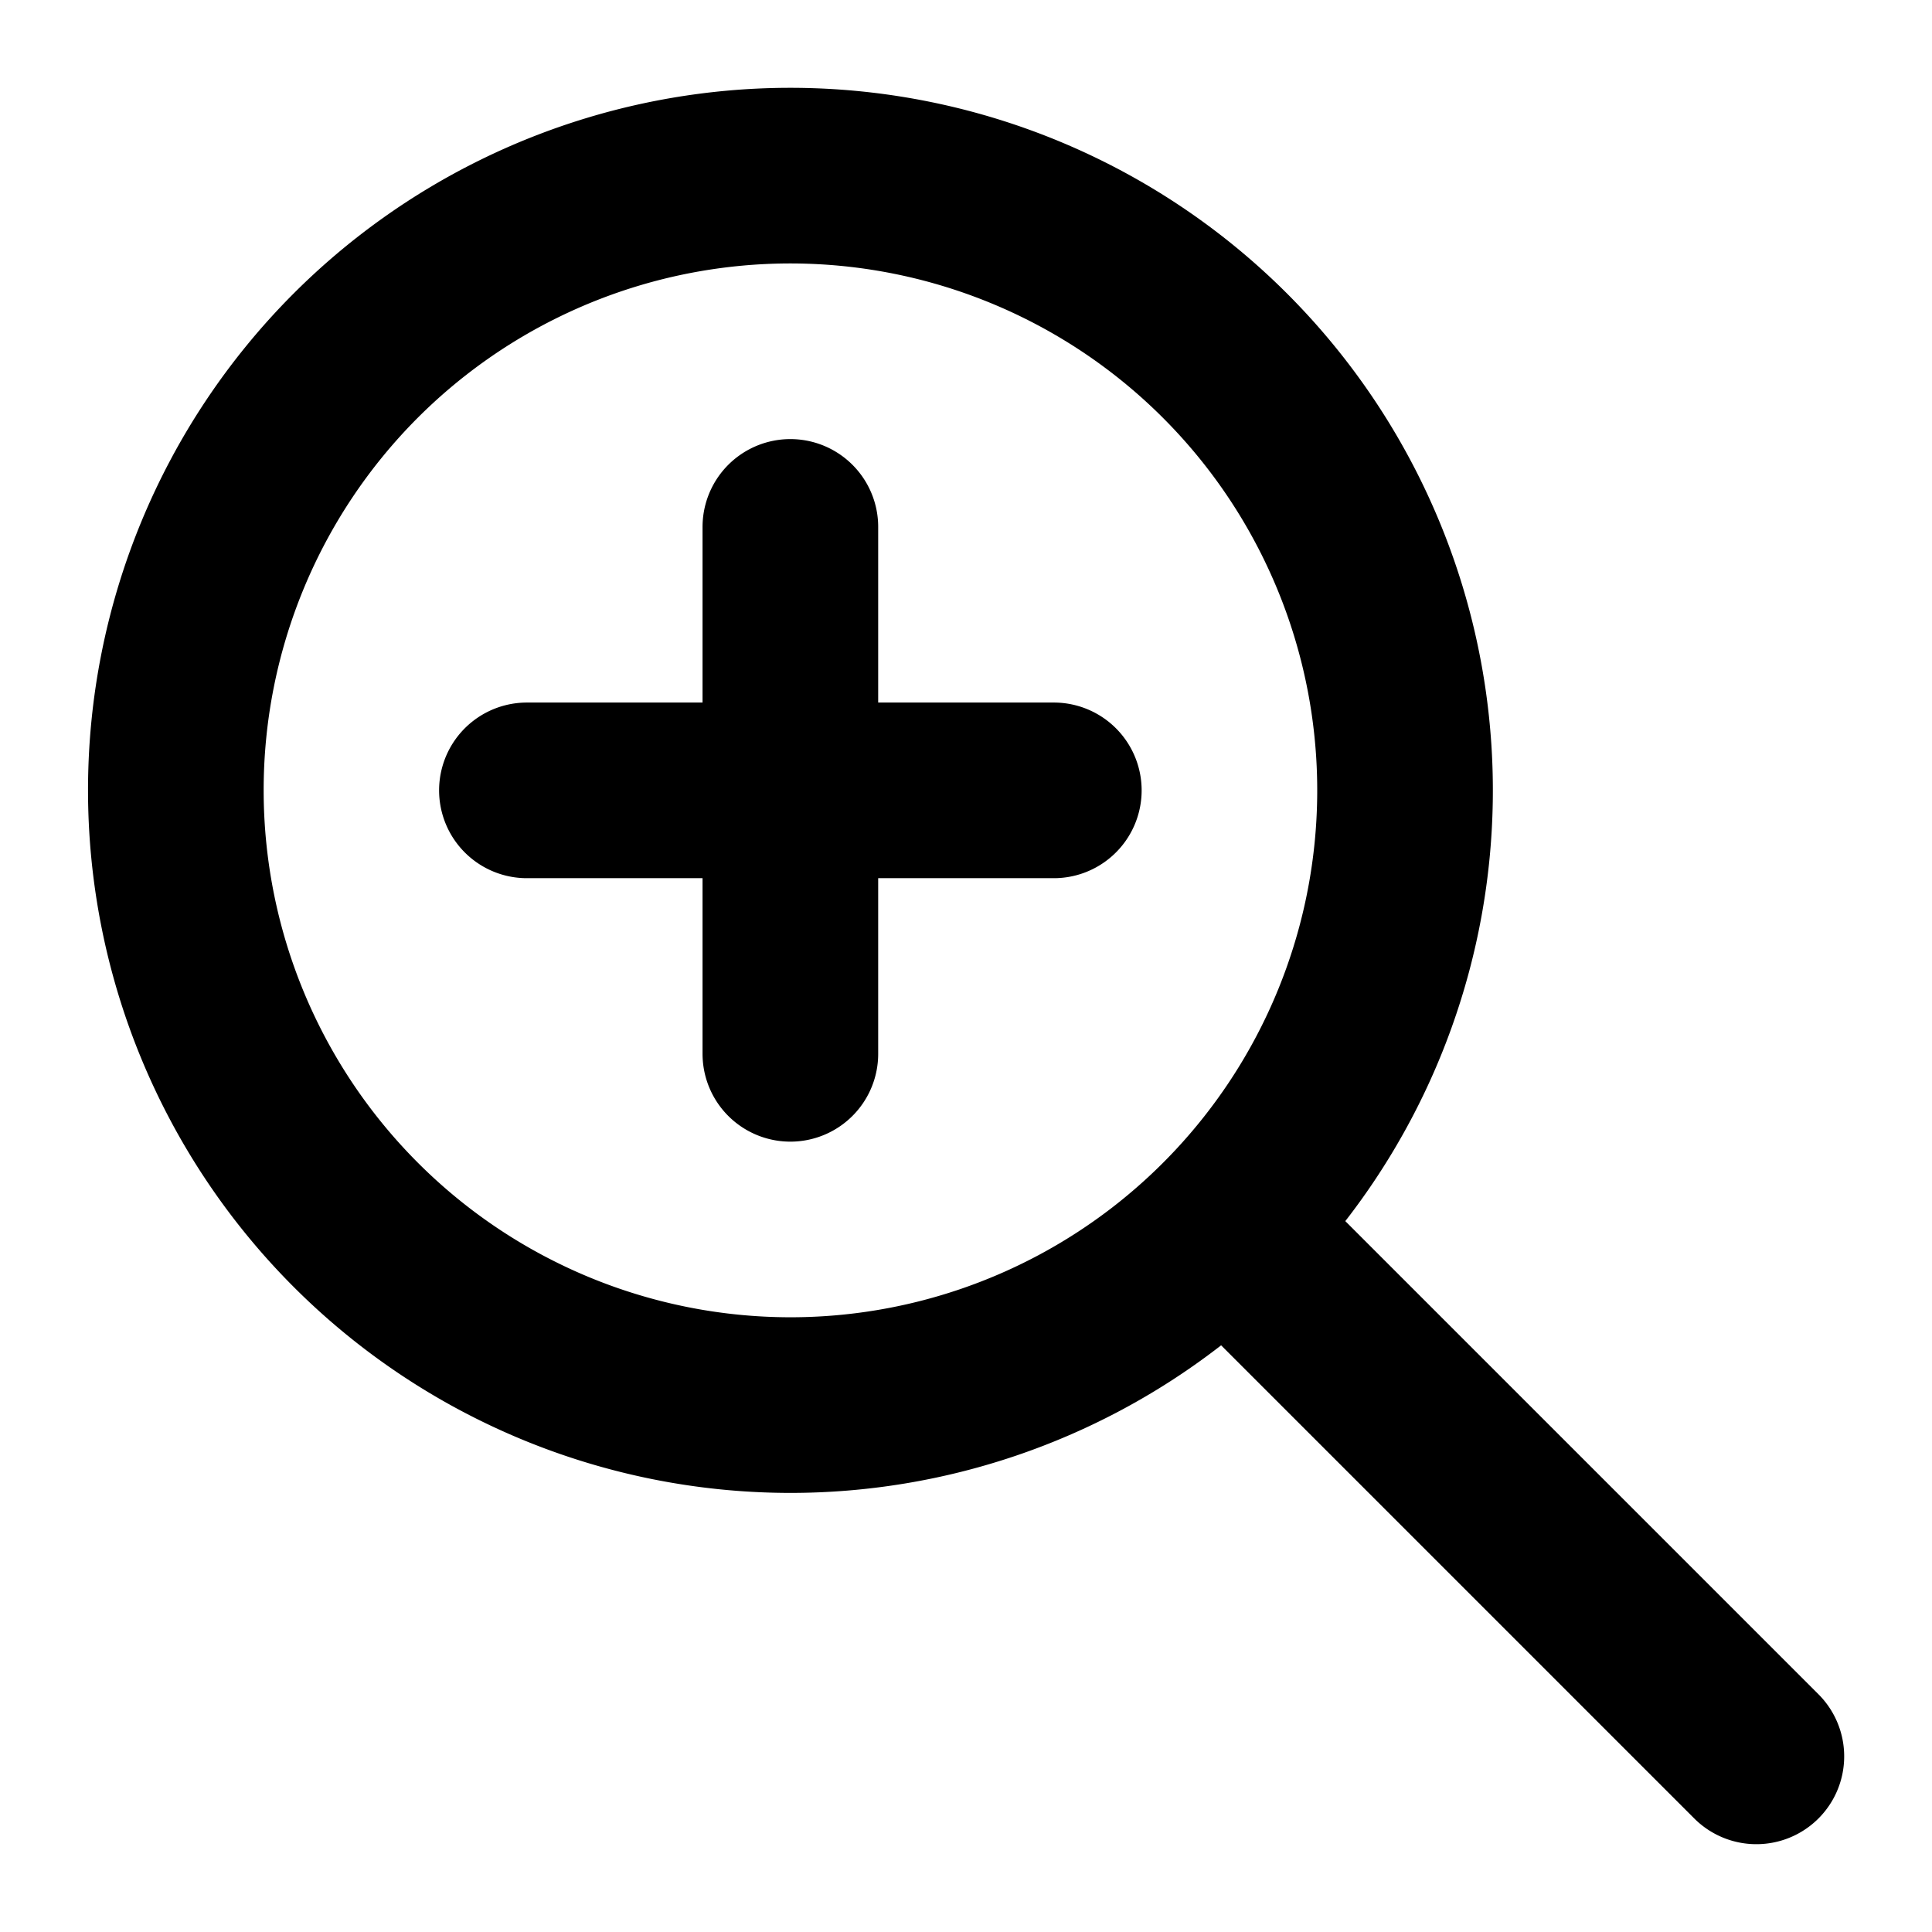 <?xml version="1.0" encoding="utf-8"?><svg width="22" height="22" fill="none" xmlns="http://www.w3.org/2000/svg" viewBox="0 0 22 22"><path d="M6 9h3m0 0h3M9 9V6m0 3v3m5 2l6 6M9 16A7.002 7.002 0 014.05 4.05 7 7 0 119 16z" stroke="#000" stroke-width="2" stroke-linecap="round" stroke-linejoin="round"/></svg>